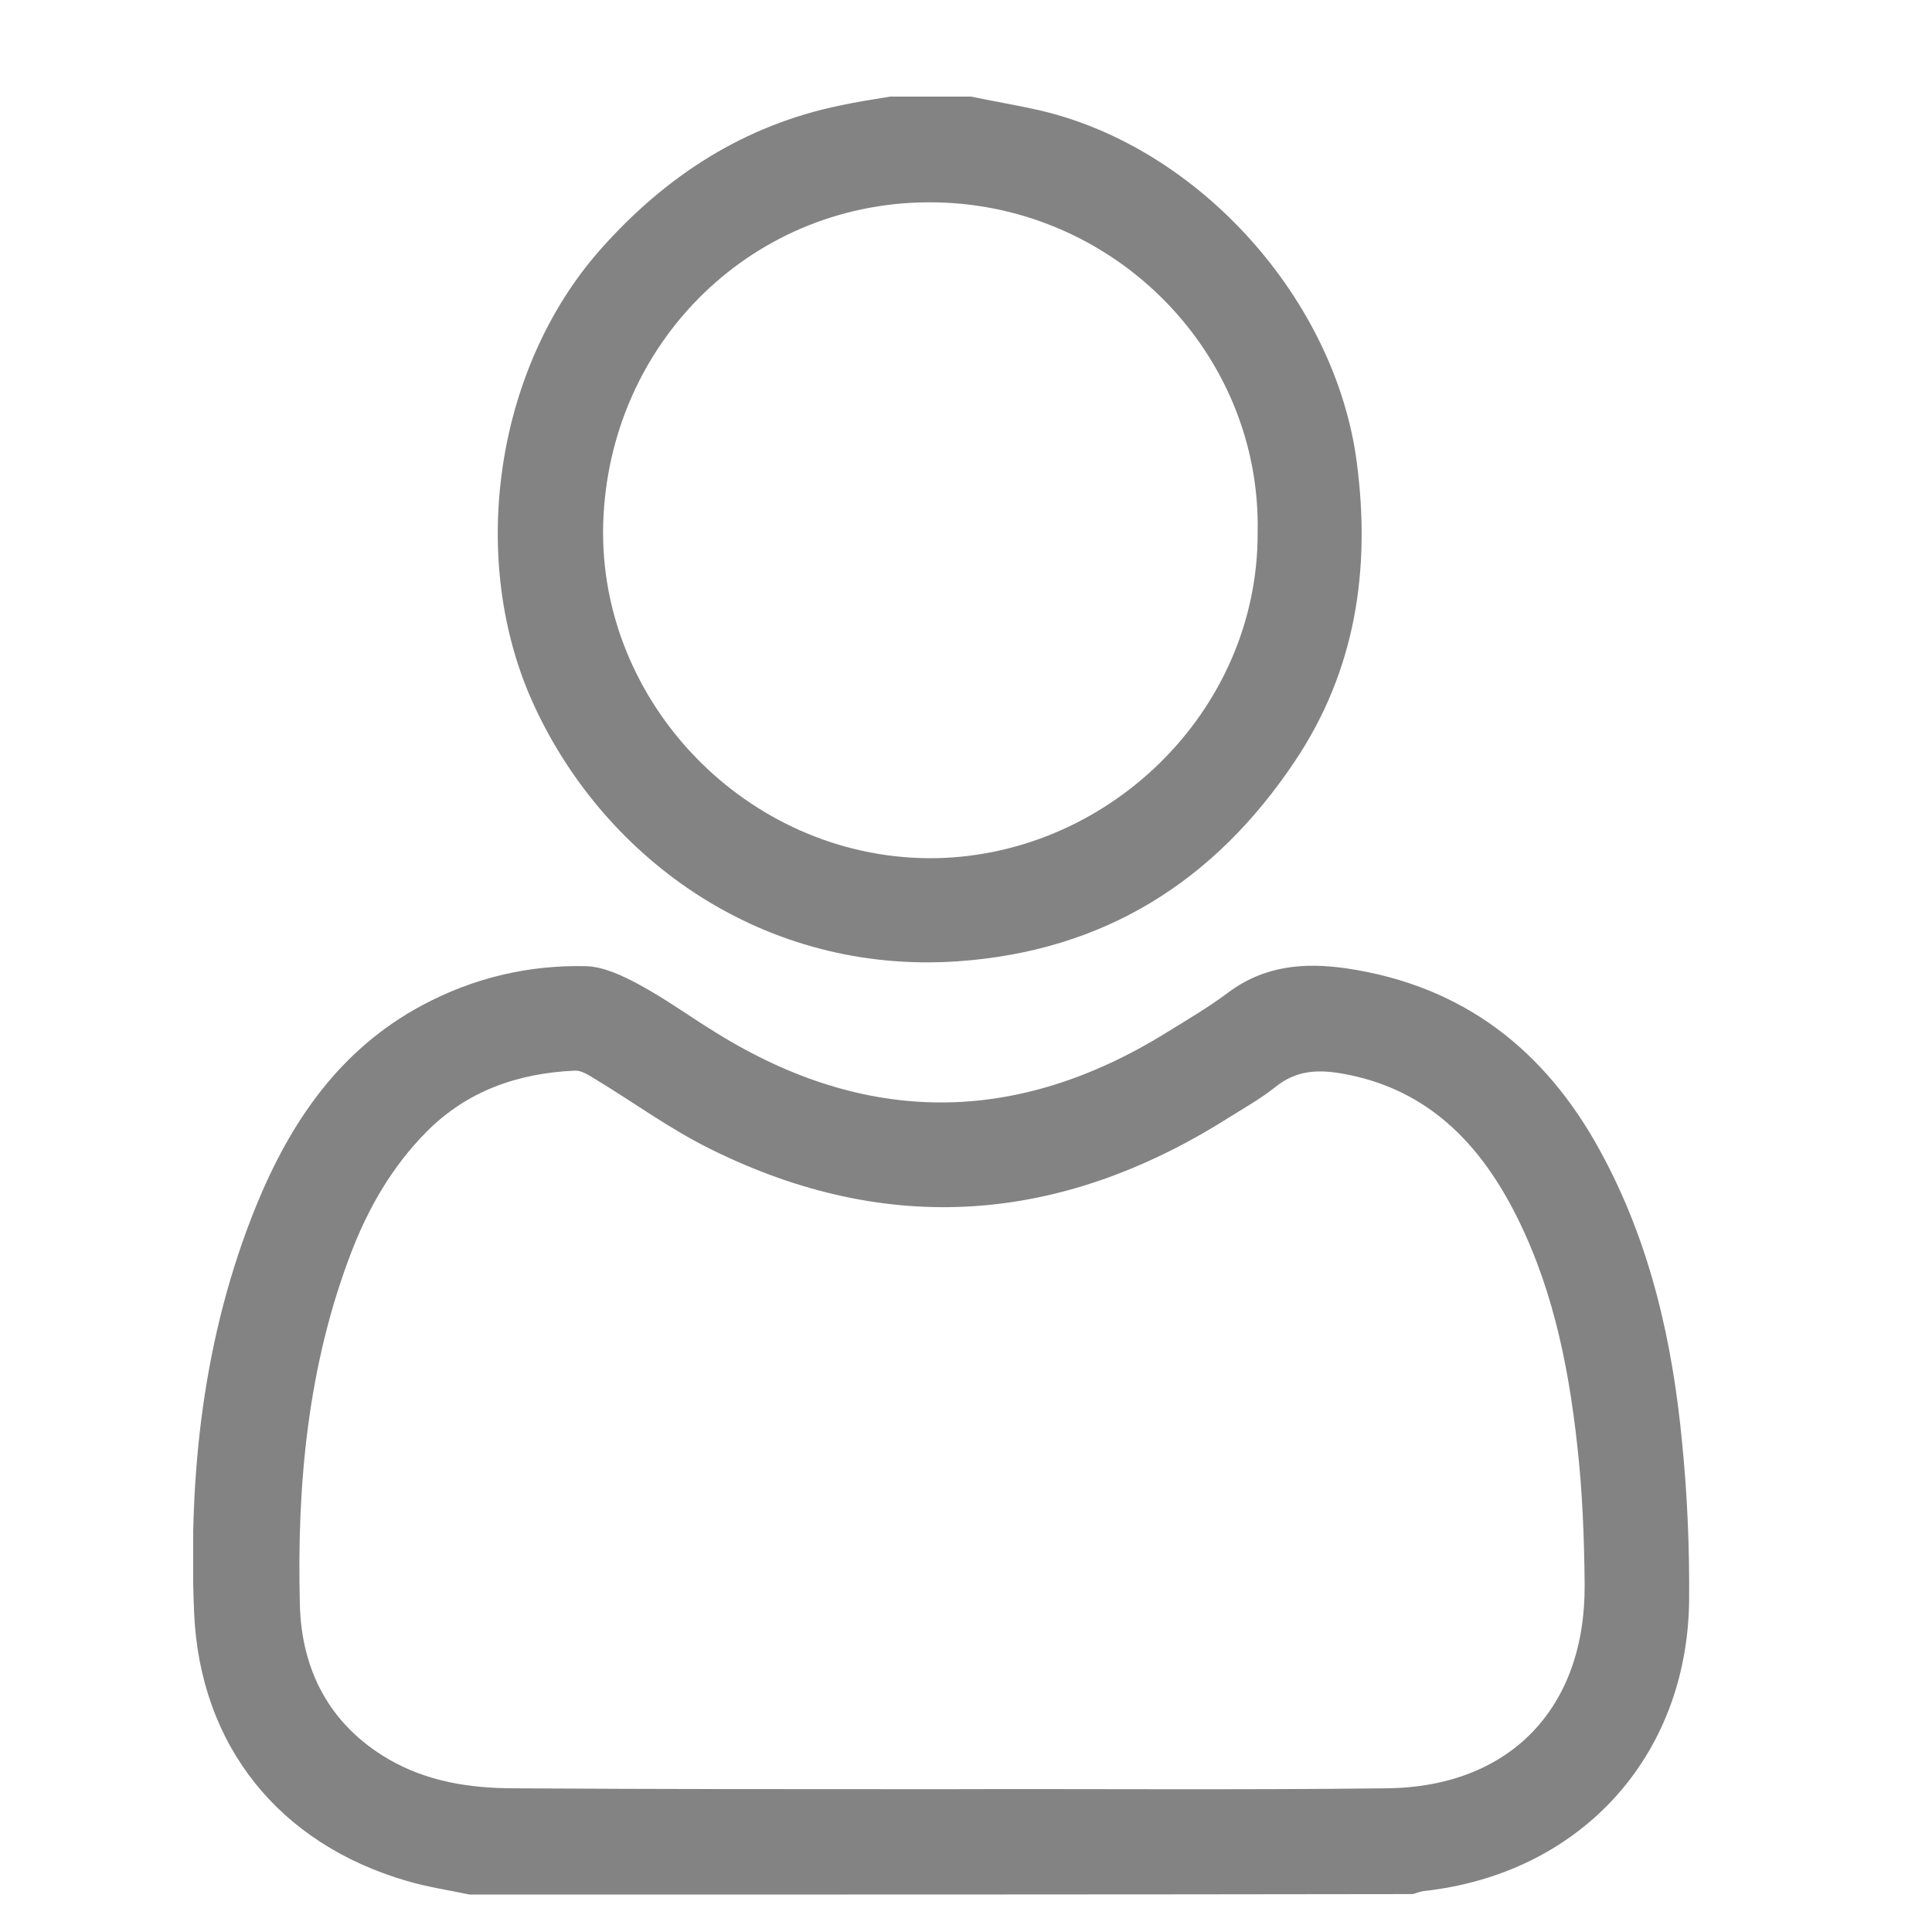 <svg width="24" height="24" viewBox="0 0 24 24" fill="none" xmlns="http://www.w3.org/2000/svg">
<g clip-path="url(#clip0_639_17014)">
<path d="M5.835 23.535C5.573 23.48 5.312 23.442 5.055 23.366C3.474 22.907 2.482 21.692 2.411 20.028C2.34 18.3 2.525 16.599 3.18 14.985C3.605 13.943 4.216 13.038 5.246 12.487C5.879 12.149 6.56 11.986 7.275 12.002C7.498 12.007 7.738 12.122 7.94 12.231C8.272 12.411 8.578 12.634 8.899 12.831C10.764 13.987 12.629 13.981 14.494 12.825C14.75 12.667 15.018 12.509 15.258 12.329C15.705 11.996 16.195 11.953 16.724 12.029C18.169 12.242 19.194 13.038 19.881 14.303C20.498 15.432 20.776 16.659 20.896 17.924C20.961 18.573 20.988 19.227 20.983 19.881C20.961 21.828 19.625 23.278 17.689 23.491C17.64 23.496 17.597 23.518 17.548 23.529C13.643 23.535 9.739 23.535 5.835 23.535ZM11.697 22.226C13.54 22.22 15.383 22.237 17.226 22.215C18.758 22.199 19.696 21.217 19.685 19.685C19.68 19.107 19.658 18.523 19.592 17.945C19.478 16.909 19.265 15.895 18.764 14.963C18.306 14.117 17.662 13.512 16.681 13.338C16.375 13.283 16.103 13.294 15.846 13.501C15.655 13.654 15.437 13.774 15.23 13.905C13.169 15.197 11.037 15.366 8.84 14.281C8.327 14.03 7.863 13.687 7.373 13.392C7.302 13.349 7.215 13.294 7.138 13.3C6.435 13.332 5.802 13.55 5.295 14.063C4.875 14.488 4.581 14.995 4.368 15.546C3.823 16.958 3.687 18.442 3.725 19.936C3.747 20.754 4.096 21.424 4.821 21.85C5.306 22.133 5.84 22.215 6.391 22.215C8.152 22.226 9.925 22.226 11.697 22.226Z" fill="#838383"/>
<path d="M12.062 1.2C12.351 1.26 12.646 1.309 12.929 1.374C14.903 1.838 16.593 3.725 16.855 5.748C17.029 7.078 16.839 8.332 16.086 9.455C15.088 10.95 13.714 11.816 11.893 11.942C9.499 12.105 7.531 10.693 6.642 8.779C5.802 6.98 6.14 4.586 7.46 3.098C8.267 2.187 9.243 1.554 10.443 1.309C10.65 1.265 10.851 1.233 11.059 1.2C11.397 1.2 11.729 1.2 12.062 1.2ZM15.623 6.609C15.666 4.401 13.867 2.558 11.631 2.514C9.374 2.47 7.558 4.243 7.493 6.511C7.433 8.725 9.276 10.644 11.533 10.661C13.731 10.671 15.634 8.85 15.623 6.609Z" fill="#838383"/>
</g>
<defs>
<clipPath id="clip0_639_17014">
<rect width="18.589" height="22.335" fill="white" transform="translate(2.4 1.2)"/>
</clipPath>
</defs>
</svg>
